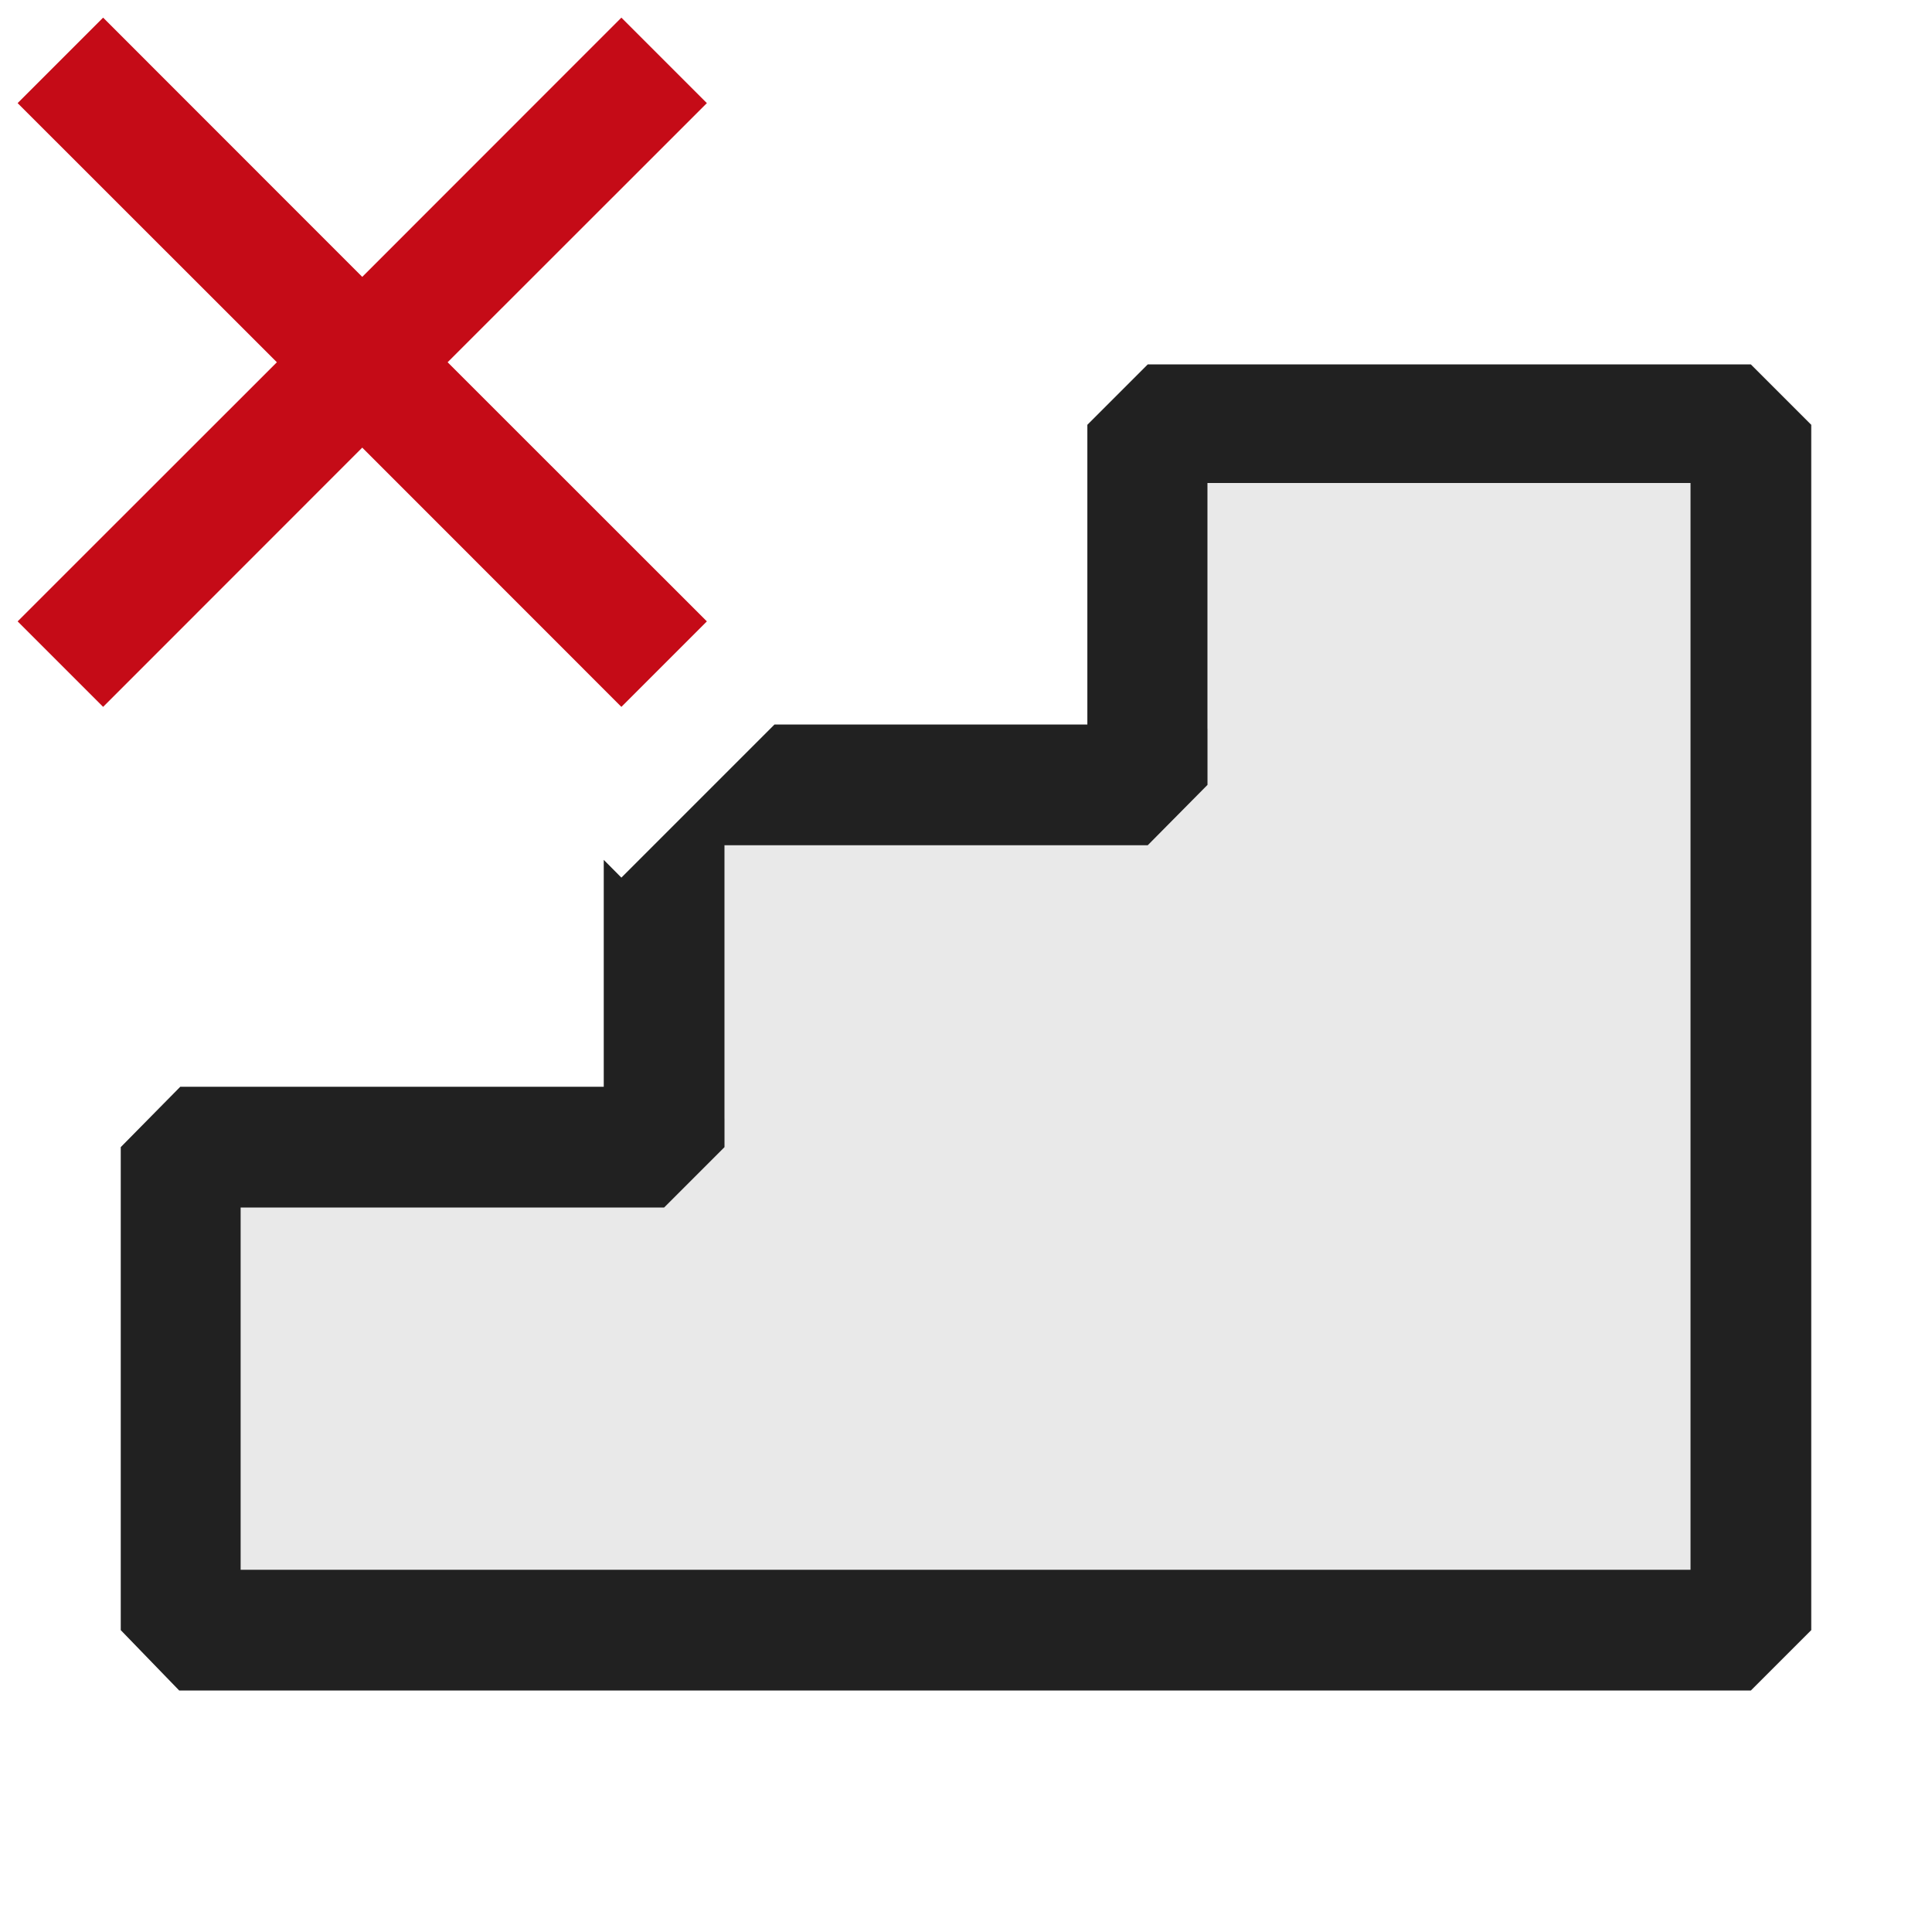 <svg xmlns="http://www.w3.org/2000/svg" viewBox="0 0 16 16">
  <defs>
    <style>.canvas{fill: none; opacity: 0;}.light-defaultgrey-10{fill: #212121; opacity: 0.1;}.light-defaultgrey{fill: #212121; opacity: 1;}.light-red{fill: #c50b17; opacity: 1;}</style>
  </defs>
  <title>DeleteStep</title>
  <g id="canvas">
    <path class="canvas" d="M16,16H0V0H16Z" />
  </g>
  <g id="level-1">
    <path class="light-defaultgrey-10" d="M14,4v9H1.993V9.979H5.114L6,9.264V6.979H8.831l1.174-.948V4Z" />
    <path class="light-defaultgrey" d="M14.5,3.018H9.505l-.5.5V6H6.414L5.146,7.268,5,7.121V9H1.493L1,9.5v4l.484.5H14.5l.5-.5V3.518ZM14,13H1.993V10H5.5L6,9.5V7H9.505L10,6.5V4h4Z" />
    <path class="light-red" d="M3.707,3,5.854,5.146l-.708.708L3,3.707.854,5.854.146,5.146,2.293,3,.146.854.854.146,3,2.293,5.146.146l.708.708Z" />
  </g>
</svg>
